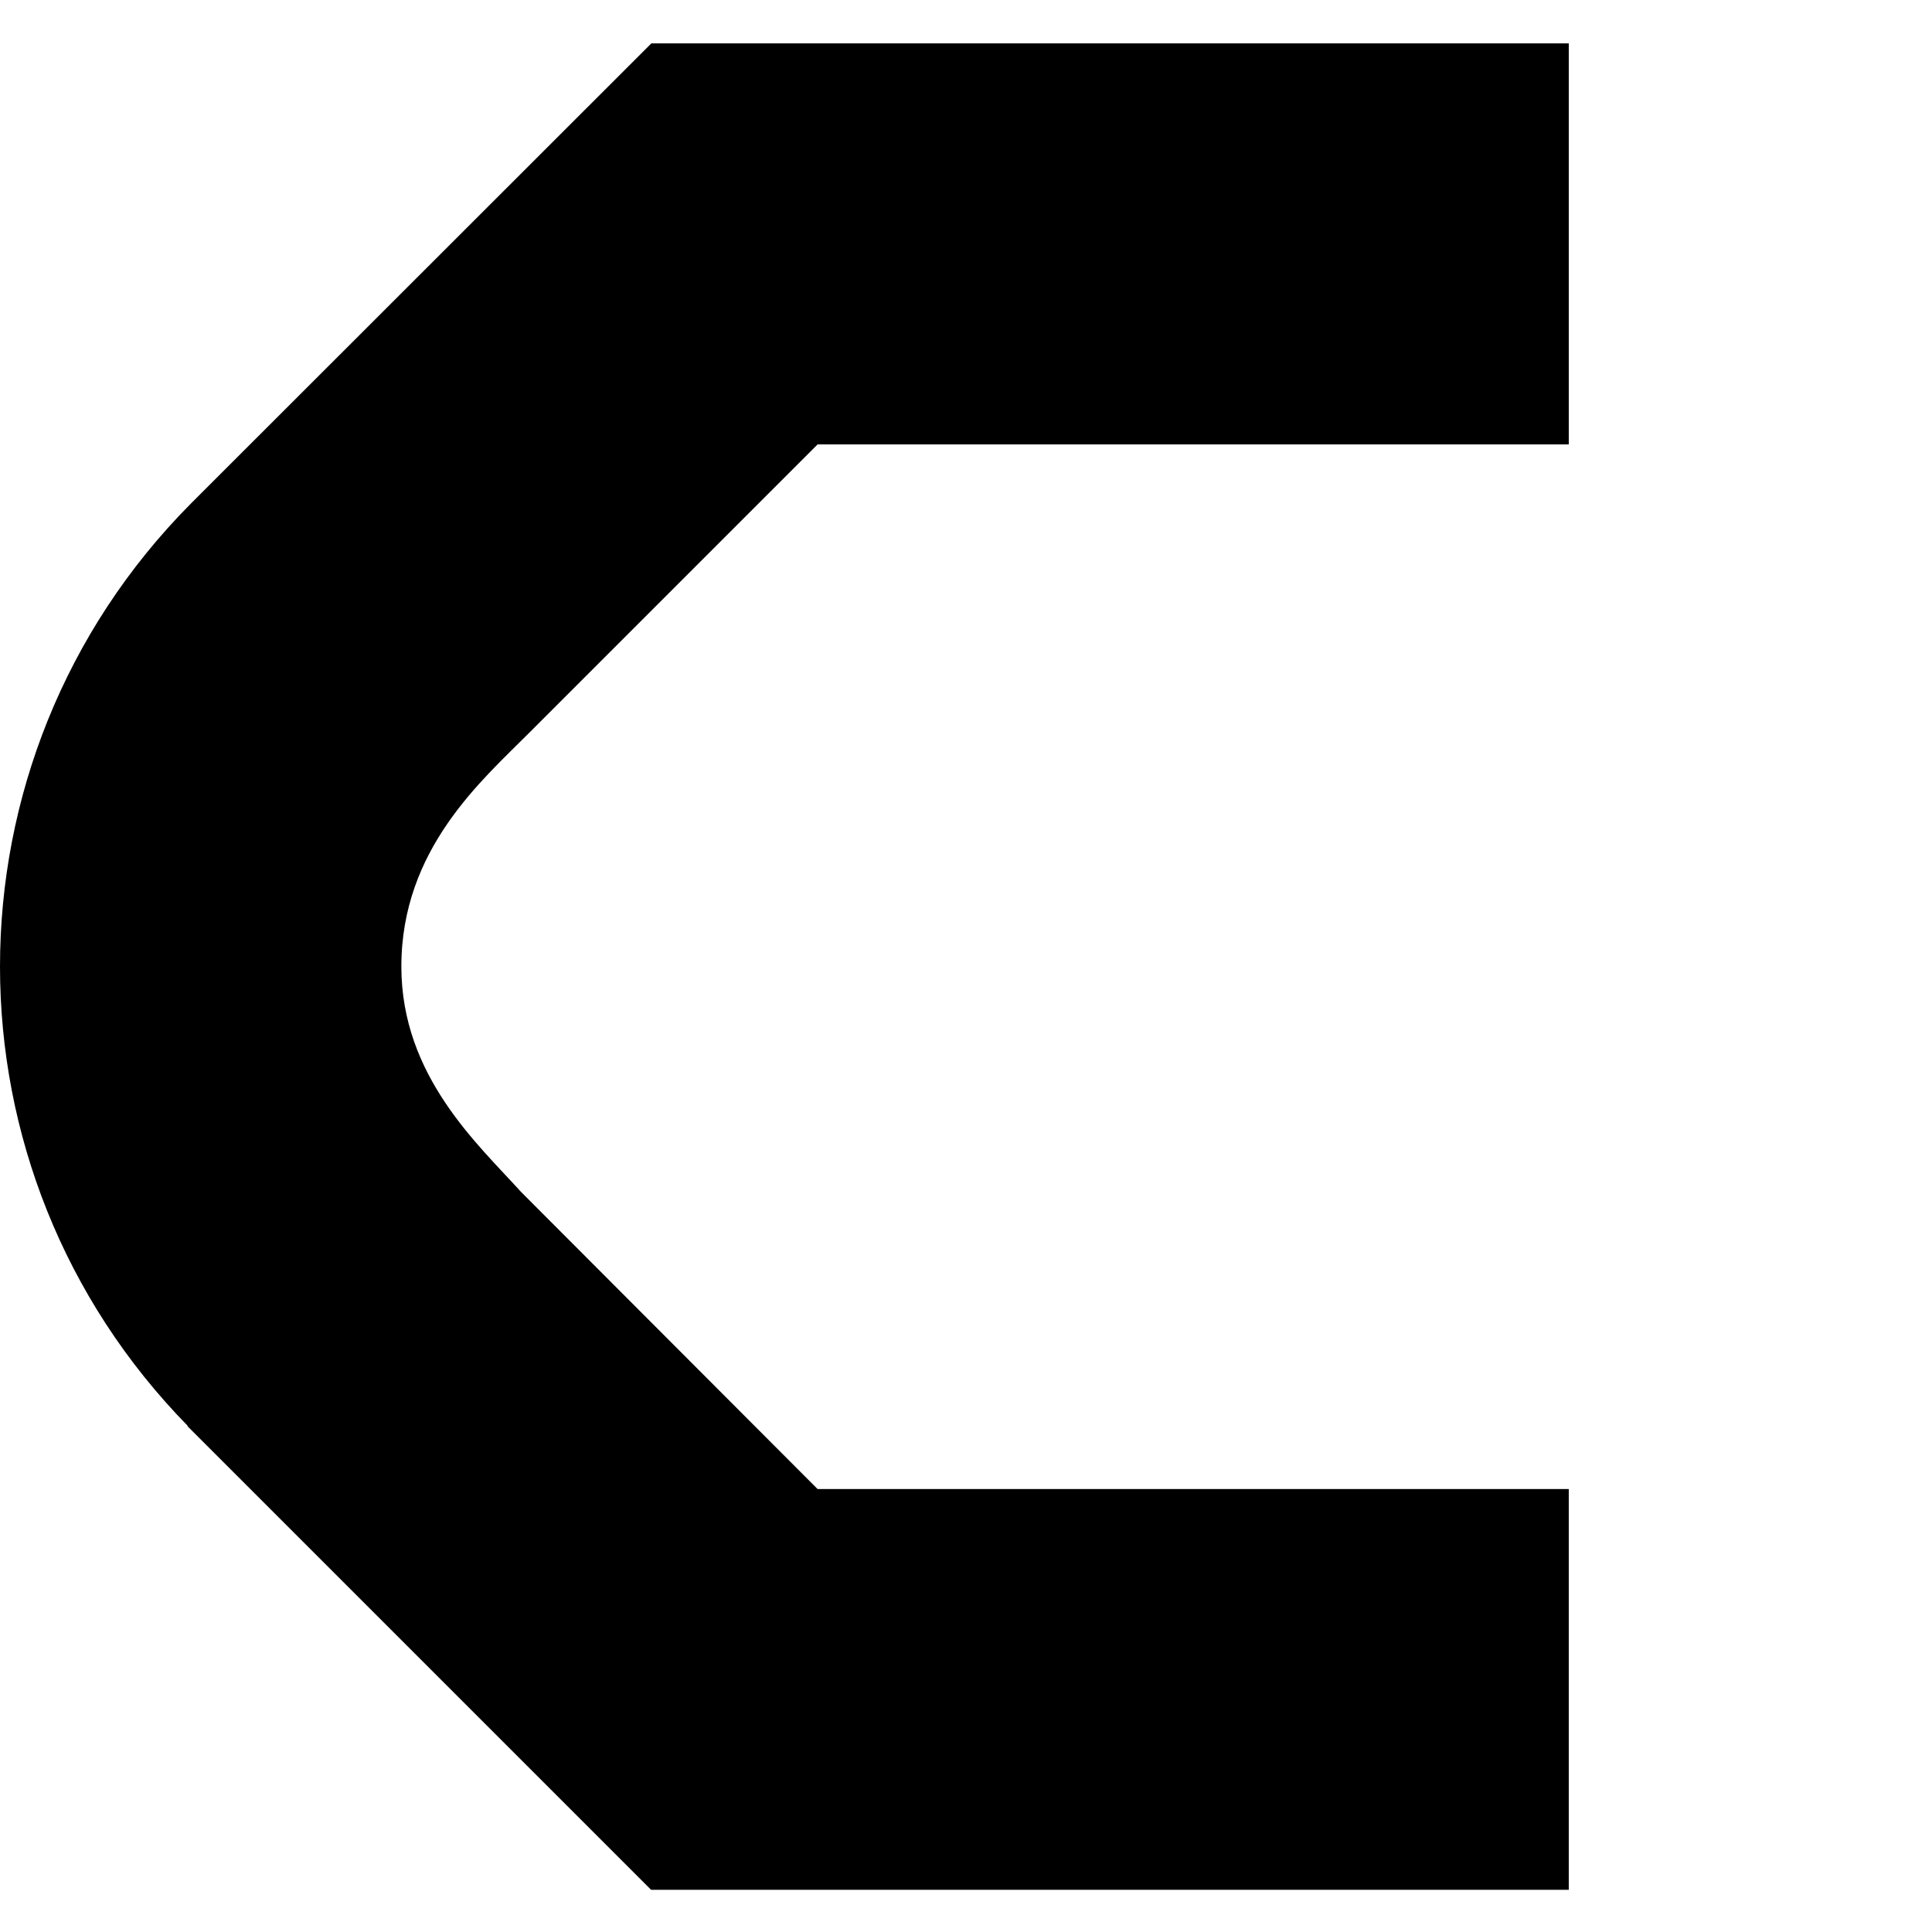 <svg xmlns="http://www.w3.org/2000/svg" enable-background="new 0 0 66.38 66.38"
    viewBox="0 0 66.38 66.38">
    <path xmlns="http://www.w3.org/2000/svg"
        d="m6.56 17.3c-4.37 4.4-6.56 10.16-6.56 15.91 0 5.7 2.16 11.4 6.45 15.78l-.01.01 15.93 15.93h31.53v-13.77h-25.81s-10.14-10.16-10.19-10.21c-1.46-1.62-4.11-3.97-4.11-7.74 0-4.04 2.77-6.4 4.39-8.03l9.91-9.91h25.81v-13.78h-31.52z" />
</svg>